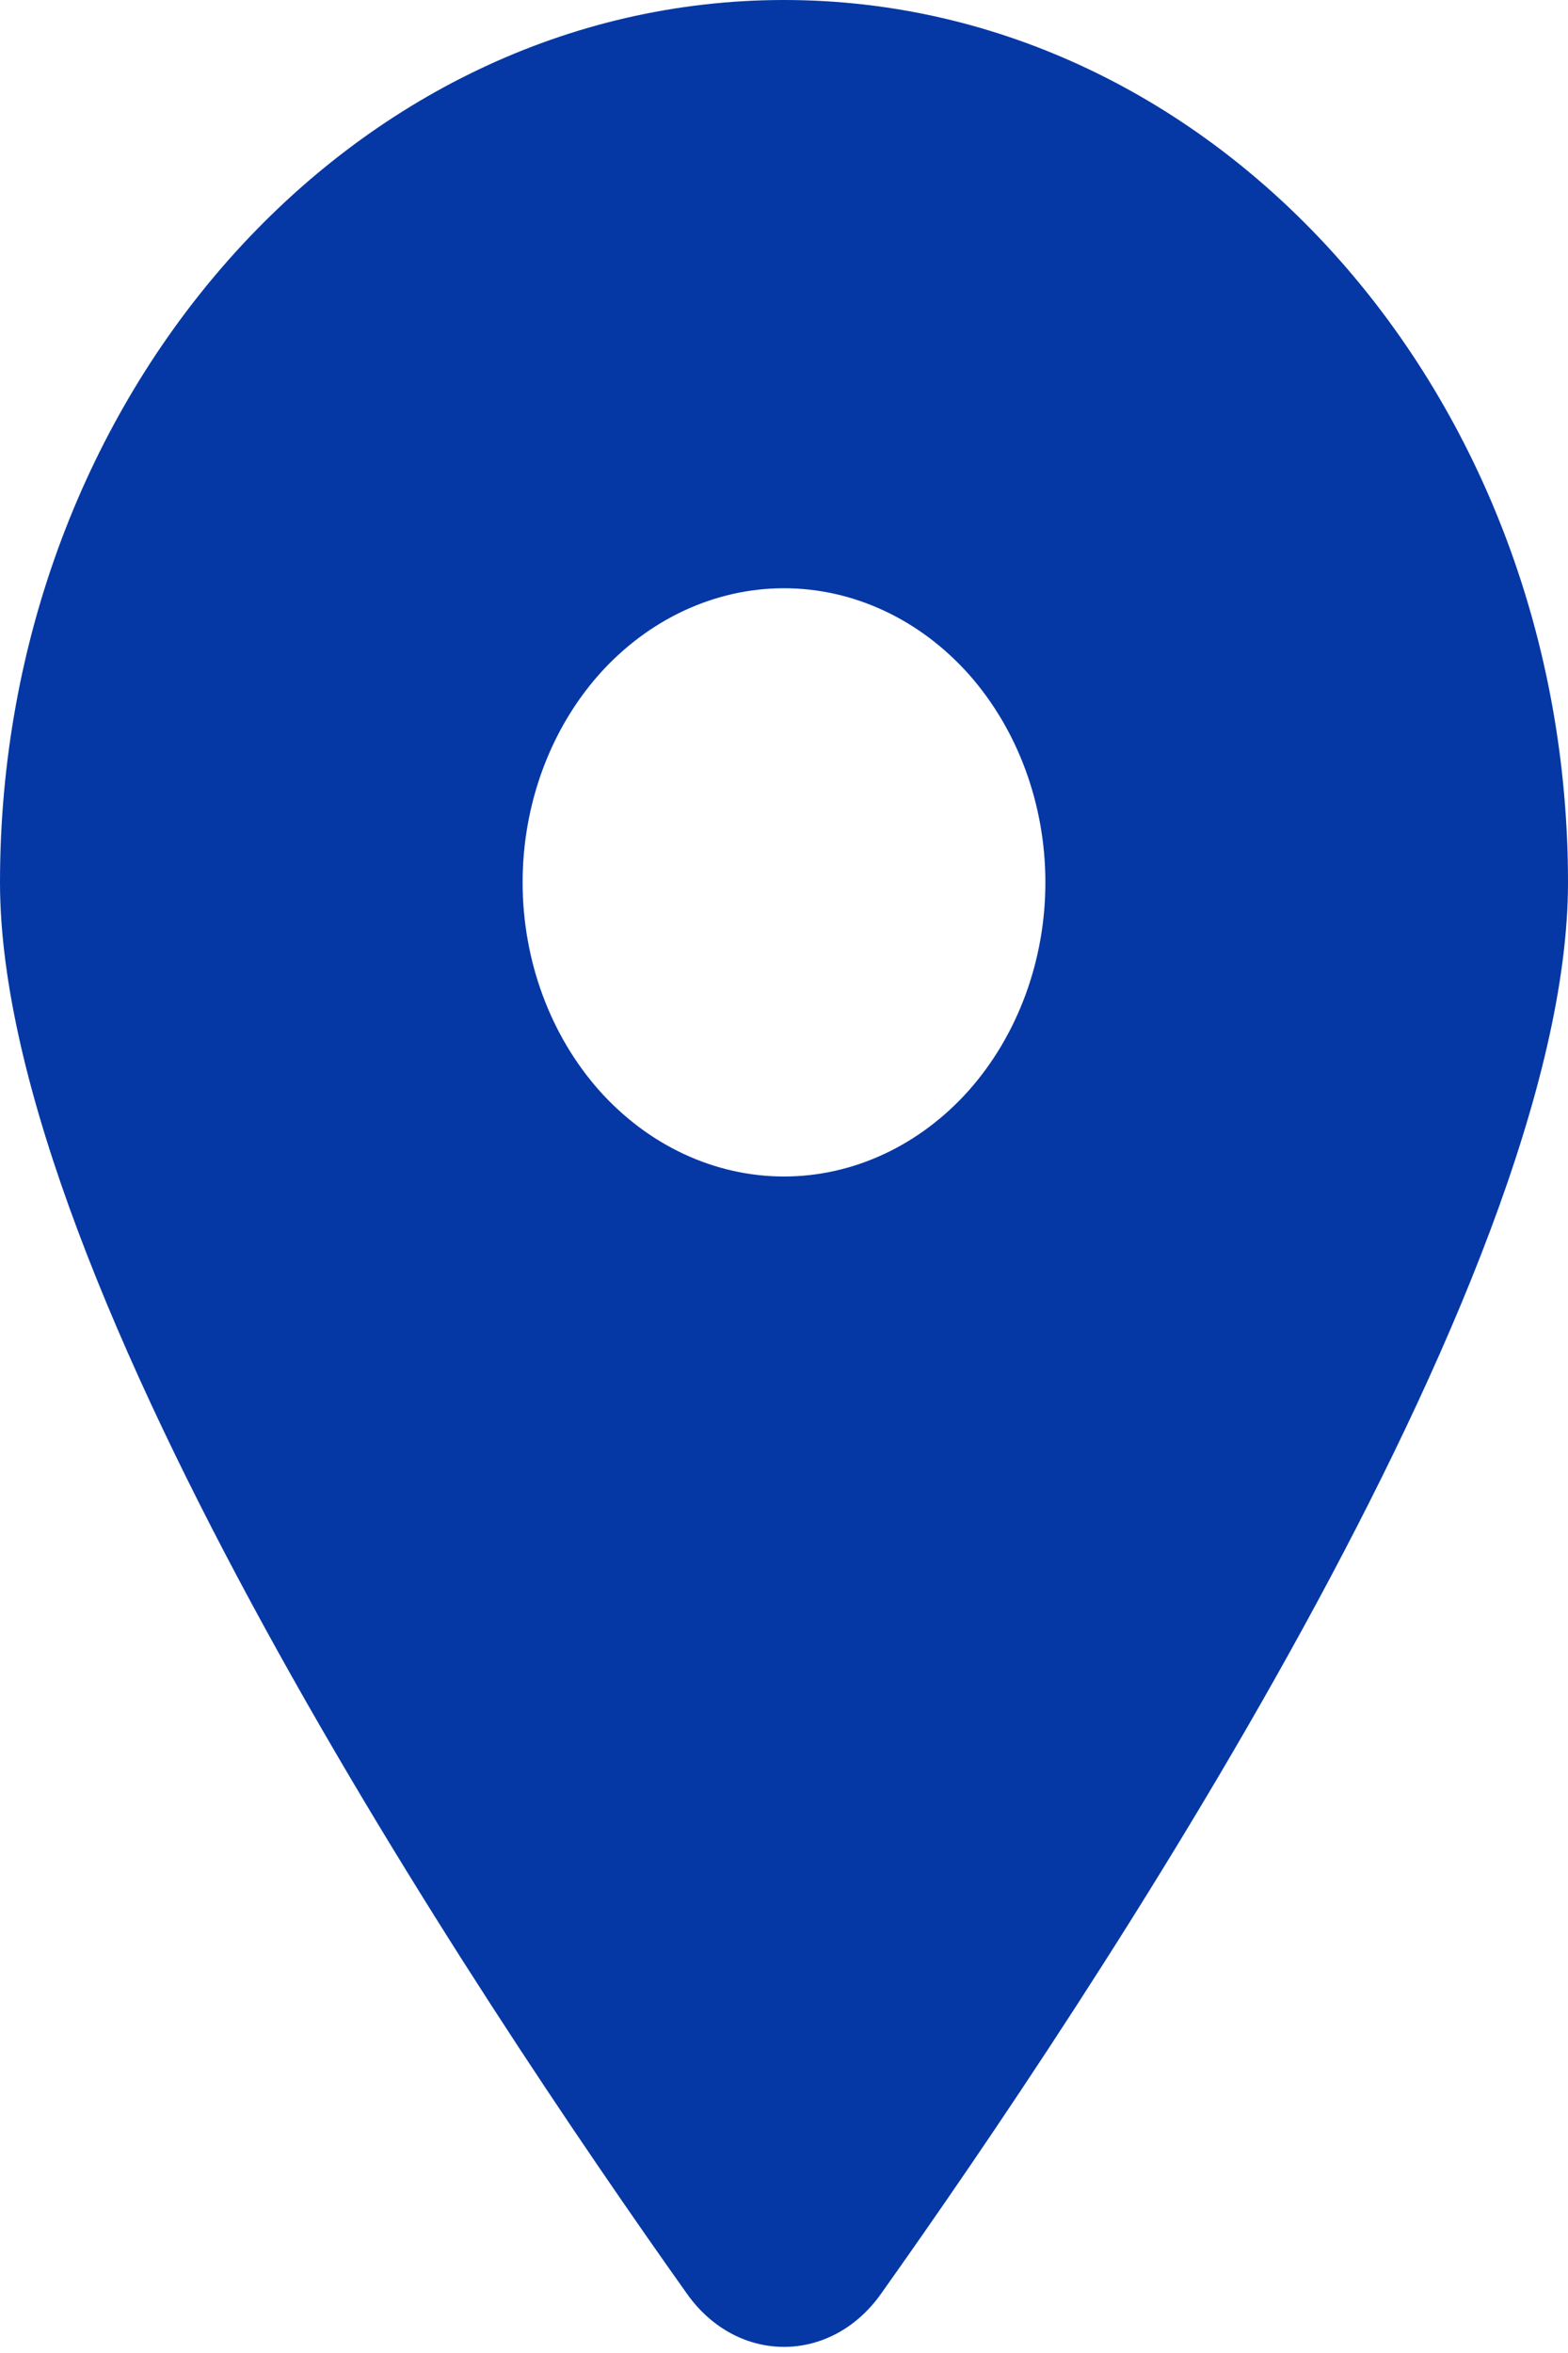 <svg width="10" height="15" viewBox="0 0 10 15" fill="none" xmlns="http://www.w3.org/2000/svg">
<g clip-path="url(#clip0_158_43)">
<path d="M5.617 14.625C6.953 12.744 10 8.186 10 5.625C10 2.52 7.76 0 5 0C2.24 0 0 2.52 0 5.625C0 8.186 3.047 12.744 4.383 14.625C4.703 15.073 5.297 15.073 5.617 14.625ZM5 3.75C5.442 3.75 5.866 3.948 6.179 4.299C6.491 4.651 6.667 5.128 6.667 5.625C6.667 6.122 6.491 6.599 6.179 6.951C5.866 7.302 5.442 7.5 5 7.5C4.558 7.5 4.134 7.302 3.821 6.951C3.509 6.599 3.333 6.122 3.333 5.625C3.333 5.128 3.509 4.651 3.821 4.299C4.134 3.948 4.558 3.75 5 3.75Z" fill="#0538A5"/>
</g>
<defs>
<clipPath id="clip0_158_43">
<rect width="10" height="15" fill="white"/>
</clipPath>
</defs>
</svg>
